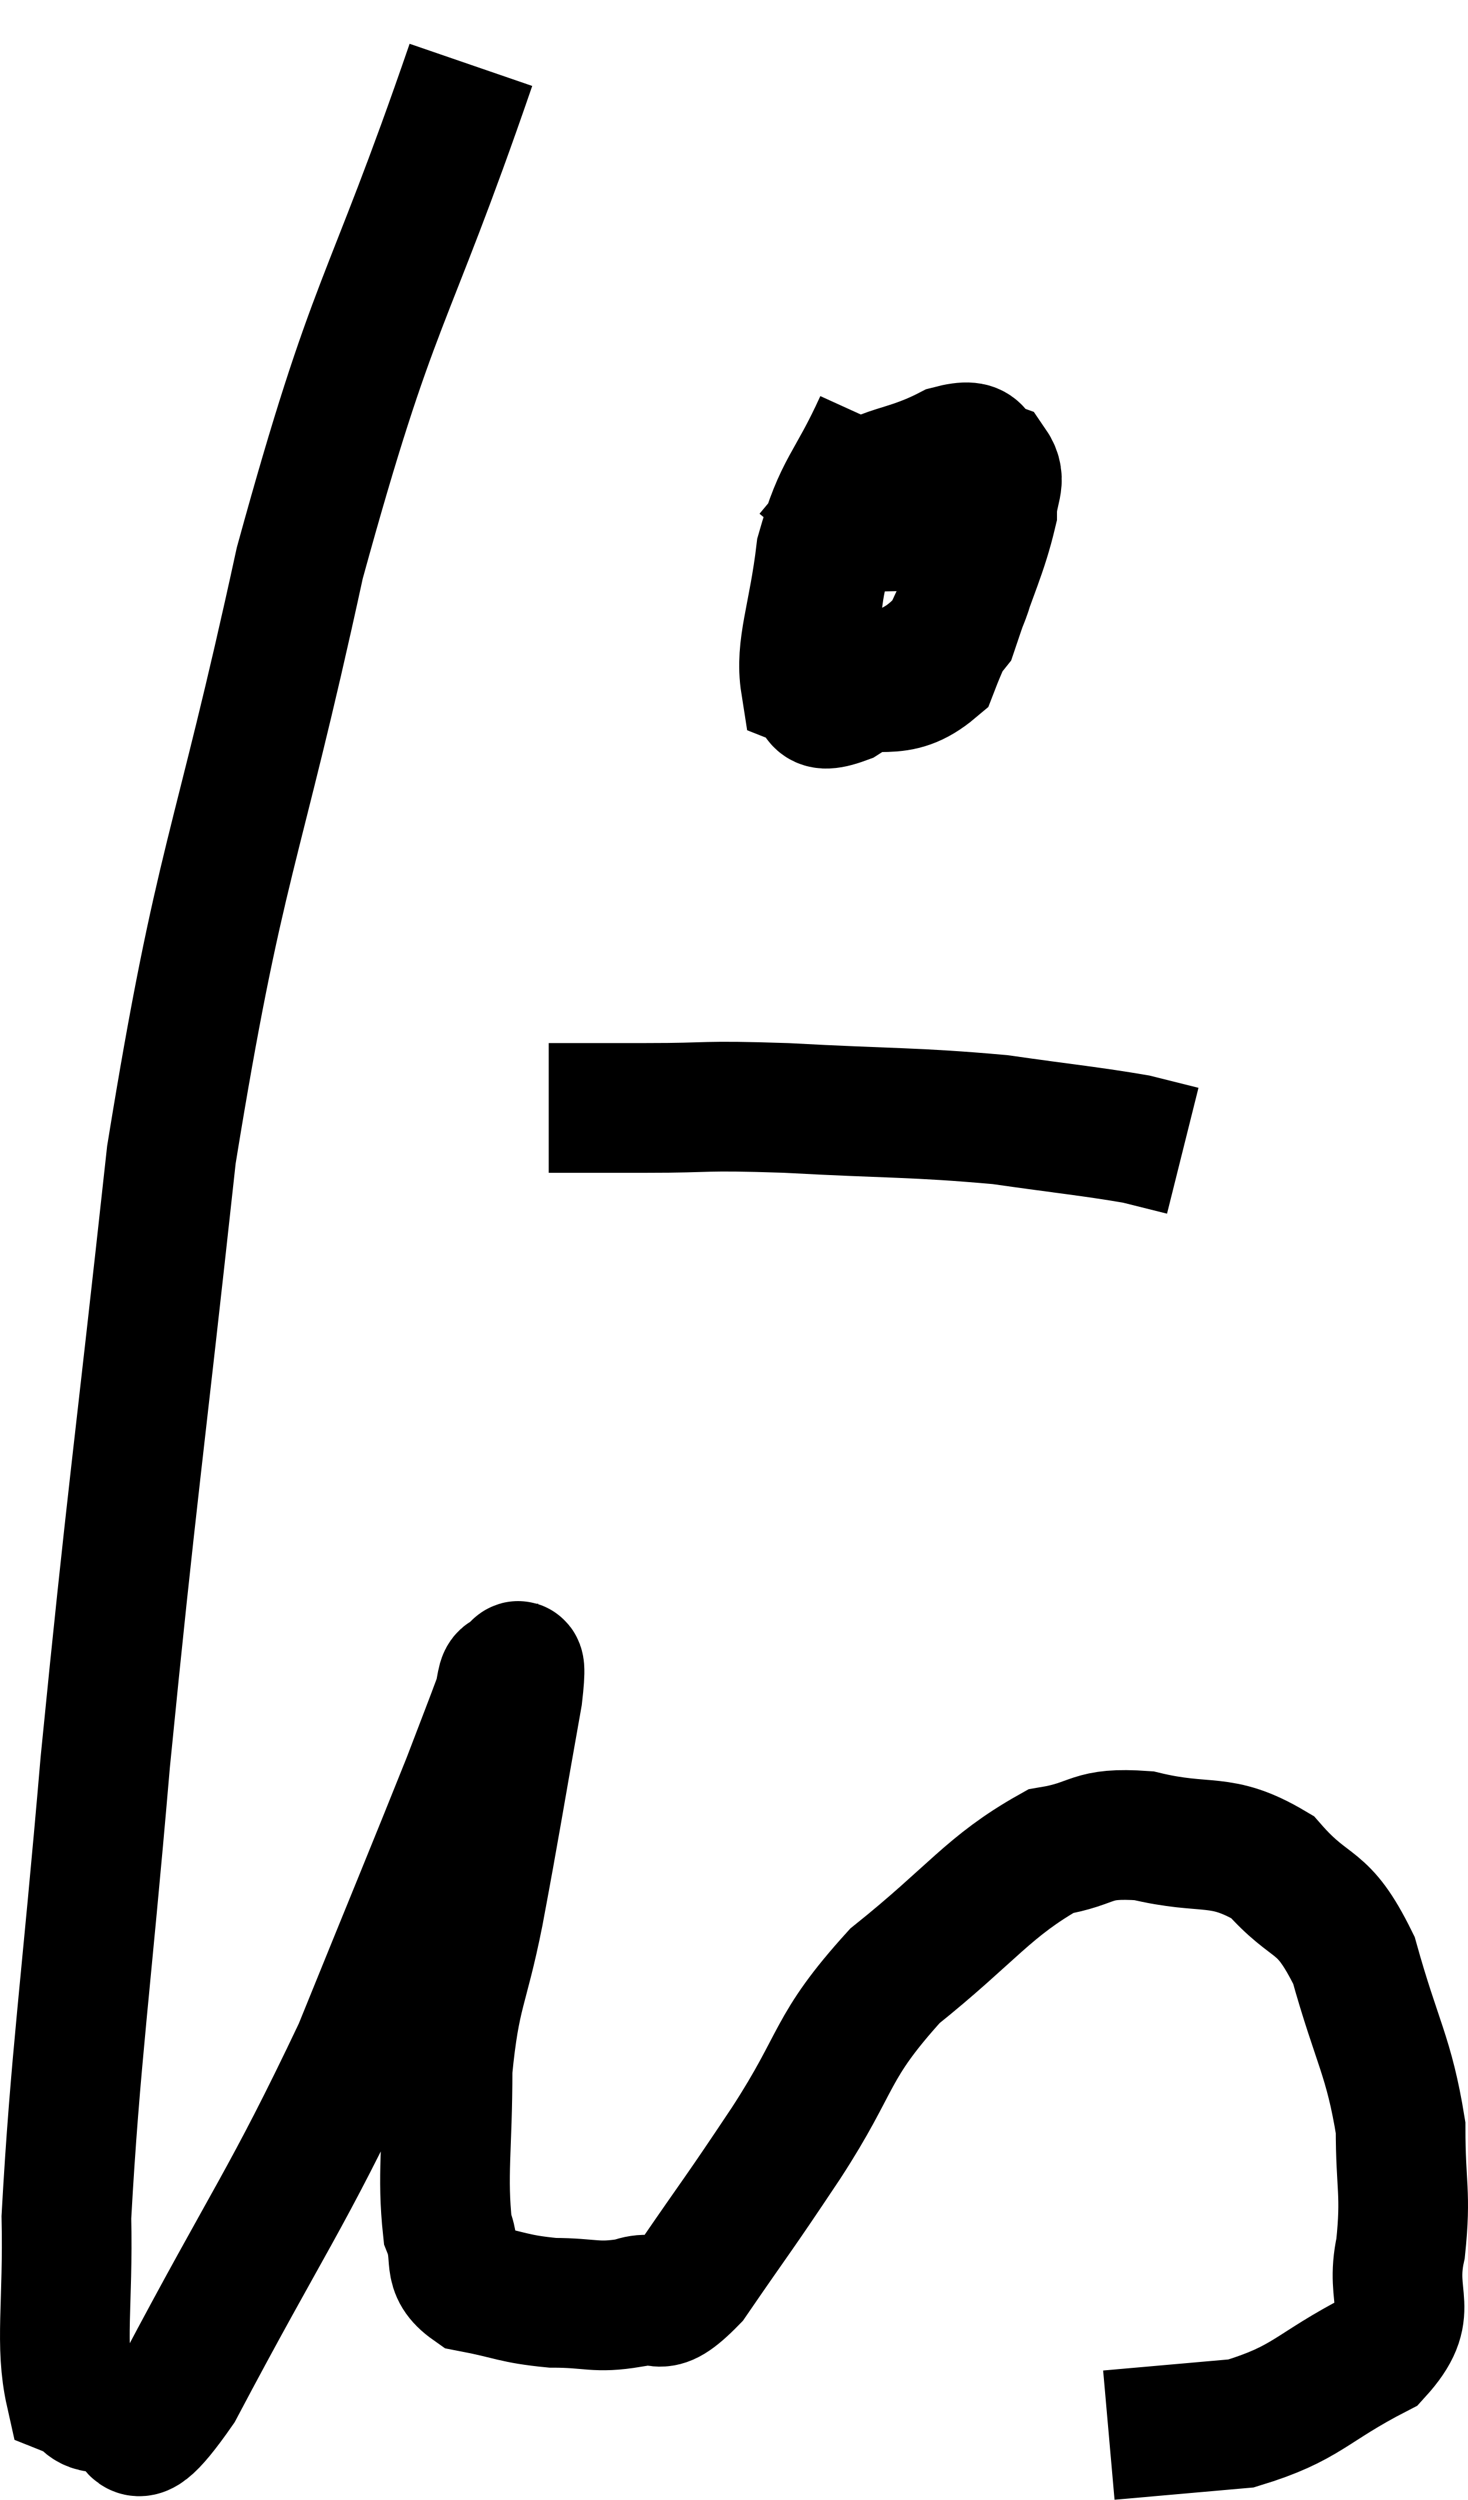 <svg xmlns="http://www.w3.org/2000/svg" viewBox="7.556 5.18 22.644 38.54" width="22.644" height="38.54"><path d="M 14.82 6.18 C 13.5 10.02, 13.335 9.66, 12.18 13.86 C 11.19 18.42, 10.95 18.36, 10.2 22.98 C 9.69 27.66, 9.585 28.245, 9.18 32.34 C 8.88 35.85, 8.715 36.93, 8.58 39.36 C 8.61 40.71, 8.475 41.325, 8.64 42.06 C 8.94 42.18, 8.82 42.315, 9.24 42.3 C 9.78 42.15, 9.36 43.38, 10.32 42 C 11.7 39.39, 11.97 39.12, 13.08 36.78 C 13.92 34.71, 14.22 33.99, 14.76 32.64 C 15 32.01, 15.09 31.785, 15.24 31.38 C 15.3 31.2, 15.285 31.035, 15.36 31.02 C 15.45 31.17, 15.645 30.405, 15.54 31.32 C 15.24 33, 15.21 33.24, 14.94 34.68 C 14.7 35.88, 14.58 35.865, 14.46 37.08 C 14.46 38.31, 14.37 38.7, 14.46 39.54 C 14.64 39.99, 14.415 40.155, 14.82 40.44 C 15.45 40.56, 15.465 40.62, 16.08 40.68 C 16.68 40.68, 16.74 40.77, 17.28 40.68 C 17.76 40.5, 17.64 40.935, 18.24 40.32 C 18.96 39.27, 18.9 39.39, 19.68 38.22 C 20.52 36.93, 20.34 36.765, 21.36 35.64 C 22.56 34.68, 22.8 34.26, 23.76 33.72 C 24.48 33.6, 24.345 33.42, 25.2 33.48 C 26.19 33.72, 26.37 33.48, 27.18 33.96 C 27.81 34.68, 27.945 34.395, 28.44 35.4 C 28.8 36.69, 28.98 36.87, 29.16 37.98 C 29.16 38.91, 29.25 38.97, 29.16 39.84 C 28.98 40.65, 29.415 40.785, 28.8 41.46 C 27.75 42, 27.735 42.225, 26.7 42.54 C 25.68 42.63, 25.17 42.675, 24.66 42.72 L 24.66 42.72" fill="none" stroke="black" stroke-width="2"></path><path d="M 21.12 11.7 C 20.67 12.69, 20.505 12.675, 20.22 13.68 C 20.1 14.7, 19.89 15.15, 19.98 15.72 C 20.28 15.84, 20.01 16.17, 20.58 15.96 C 21.42 15.42, 21.69 15.6, 22.26 14.88 C 22.56 13.98, 22.71 13.71, 22.86 13.08 C 22.86 12.72, 23.025 12.6, 22.86 12.36 C 22.53 12.24, 22.77 11.97, 22.2 12.12 C 21.39 12.54, 21.09 12.36, 20.58 12.96 C 20.37 13.74, 20.235 13.8, 20.16 14.52 C 20.22 15.18, 19.83 15.6, 20.28 15.84 C 21.12 15.66, 21.39 15.96, 21.96 15.48 C 22.26 14.7, 22.47 14.475, 22.56 13.92 C 22.44 13.59, 22.875 13.395, 22.32 13.26 C 21.33 13.32, 20.91 13.26, 20.34 13.38 L 20.04 13.74" fill="none" stroke="black" stroke-width="2"></path><path d="M 16.02 22.26 C 16.77 22.26, 16.605 22.26, 17.52 22.26 C 18.6 22.26, 18.315 22.215, 19.68 22.26 C 21.33 22.35, 21.63 22.32, 22.98 22.44 C 24.03 22.59, 24.375 22.62, 25.08 22.74 C 25.44 22.83, 25.62 22.875, 25.8 22.92 L 25.8 22.92" fill="none" stroke="black" stroke-width="2"></path></svg>